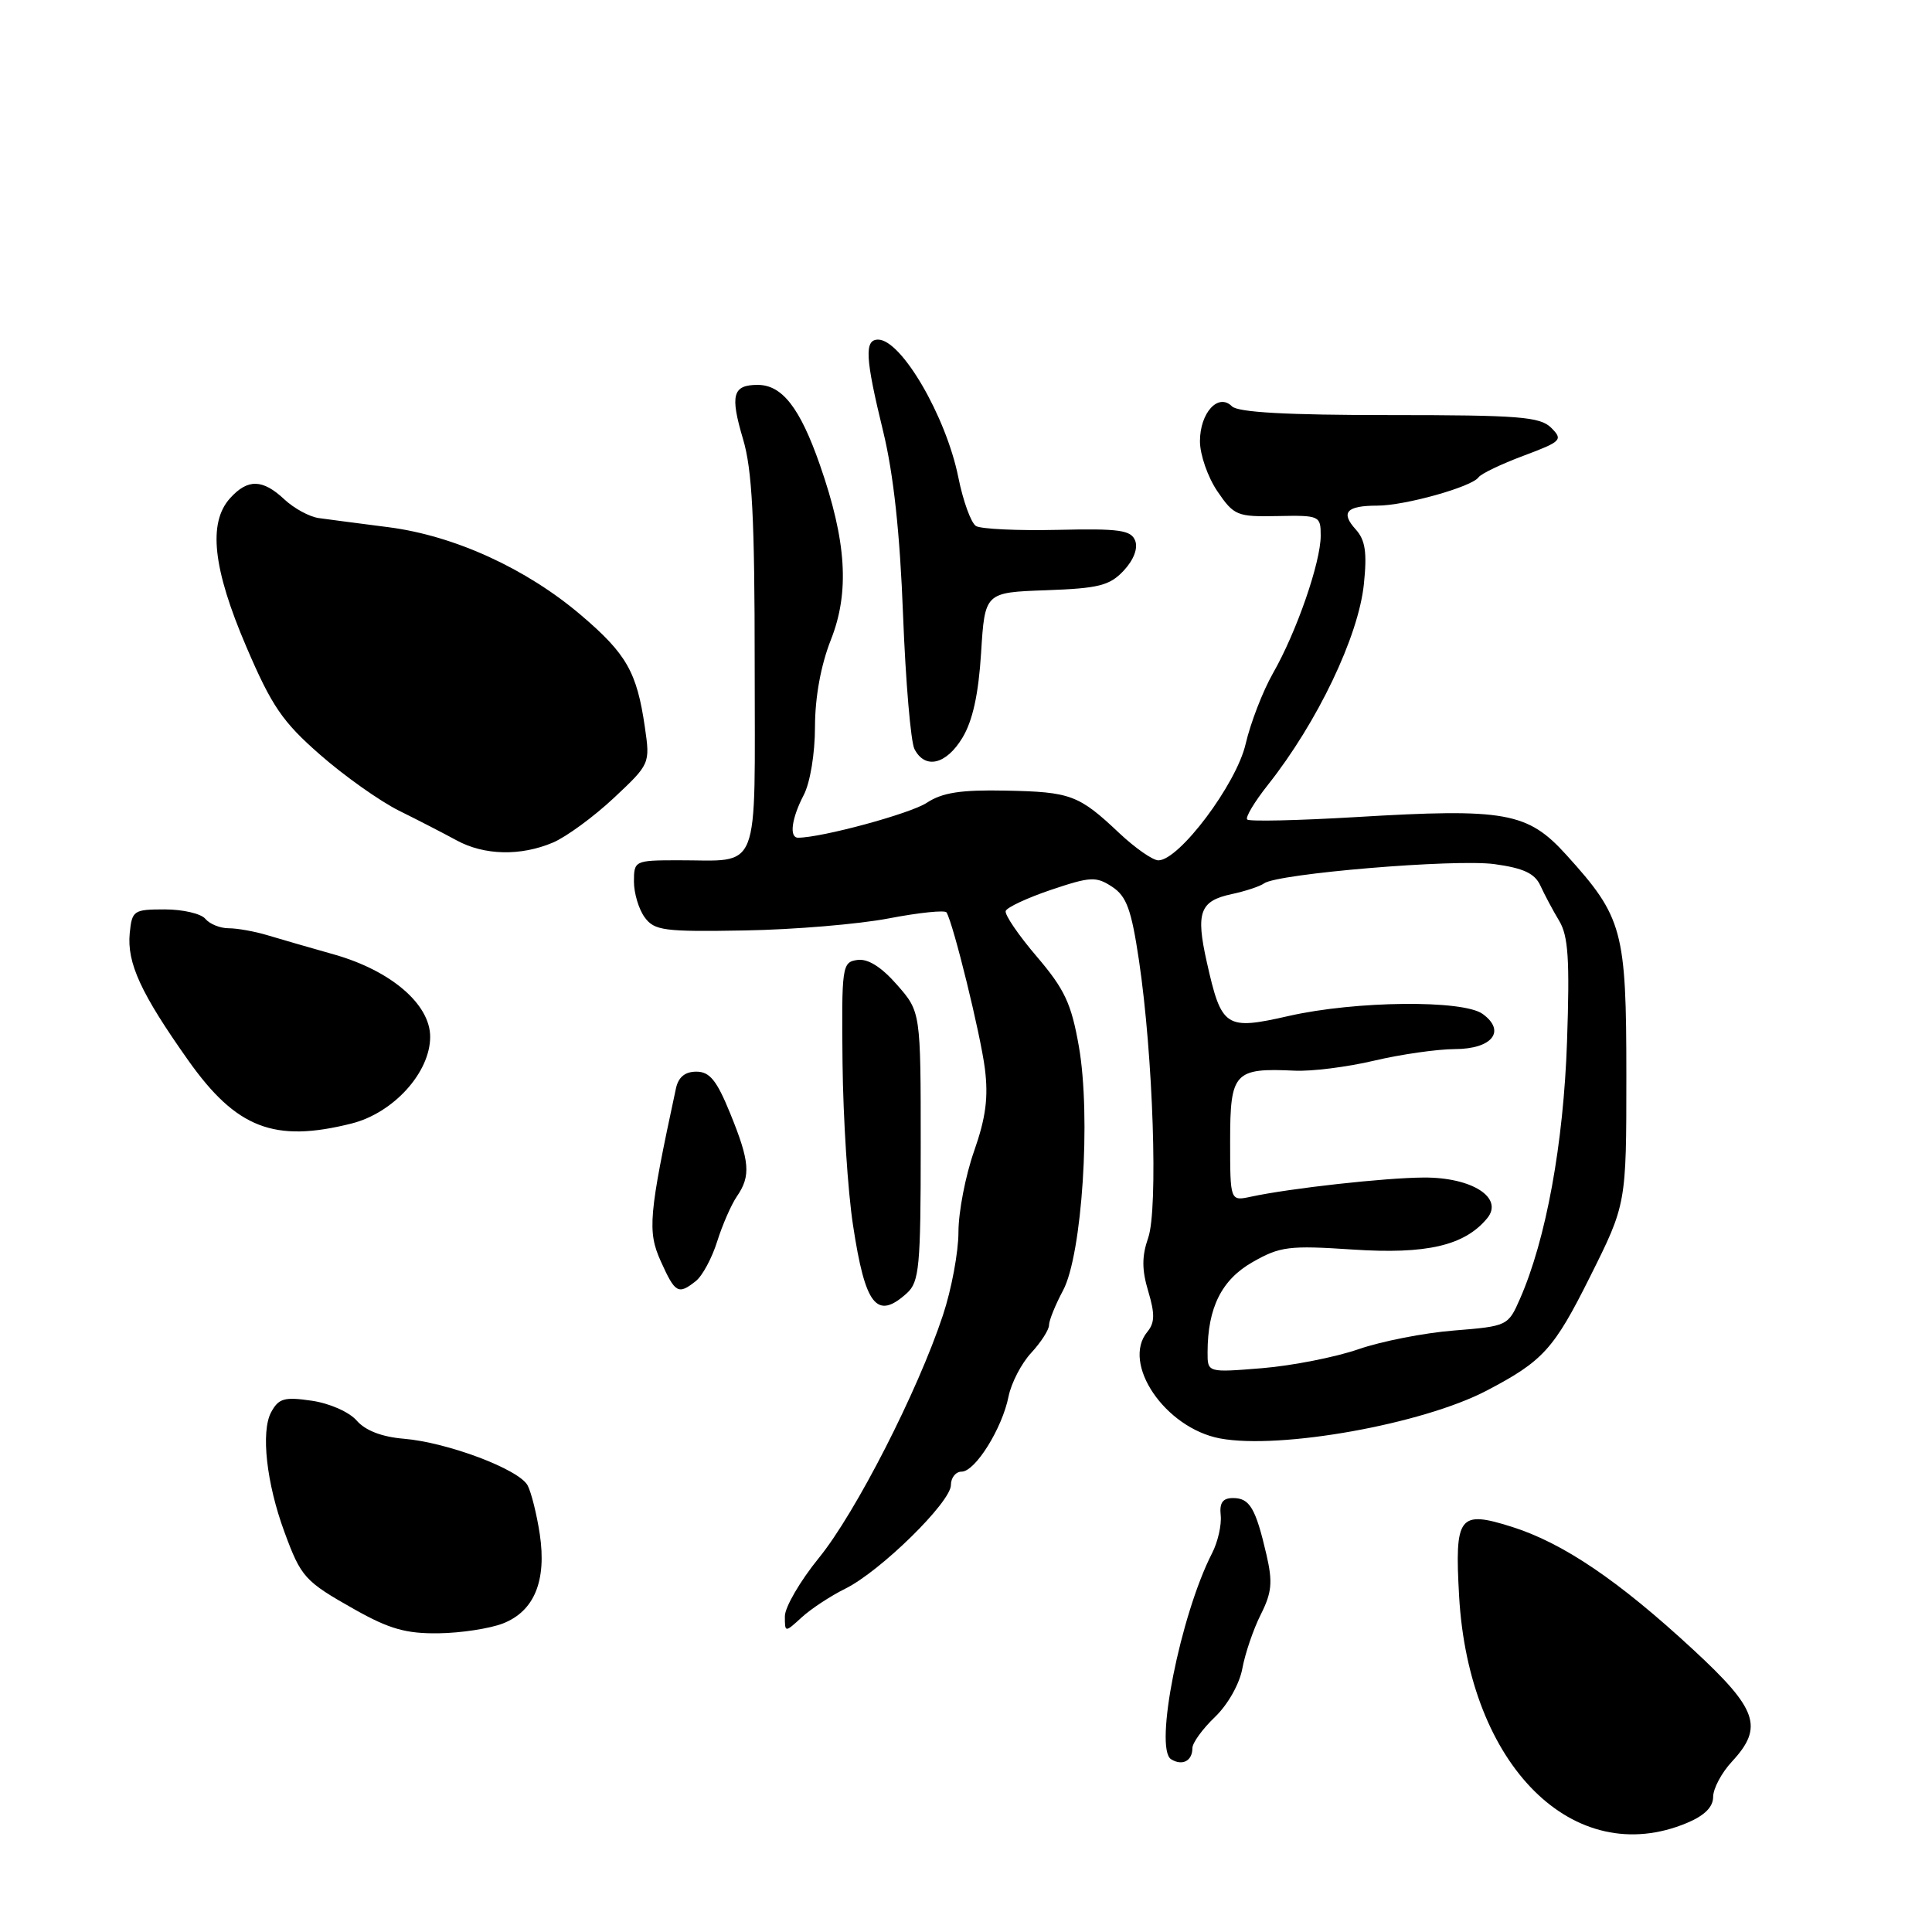 <?xml version="1.0" encoding="UTF-8" standalone="no"?>
<!DOCTYPE svg PUBLIC "-//W3C//DTD SVG 1.1//EN" "http://www.w3.org/Graphics/SVG/1.1/DTD/svg11.dtd" >
<svg xmlns="http://www.w3.org/2000/svg" xmlns:xlink="http://www.w3.org/1999/xlink" version="1.1" viewBox="0 0 256 256">
 <g >
 <path fill="currentColor"
d=" M 223.53 241.55 C 225.85 240.58 227.00 239.44 227.00 238.10 C 227.00 237.00 228.12 234.89 229.50 233.41 C 233.72 228.85 232.90 226.48 224.35 218.58 C 214.45 209.42 207.11 204.45 200.32 202.31 C 193.31 200.10 192.74 200.85 193.34 211.50 C 194.61 233.96 208.53 247.82 223.53 241.55 Z  M 158.00 231.63 C 158.00 230.94 159.34 229.09 160.99 227.51 C 162.70 225.87 164.25 223.12 164.62 221.07 C 164.98 219.11 166.07 215.90 167.05 213.95 C 168.53 211.01 168.66 209.65 167.80 205.95 C 166.38 199.84 165.59 198.50 163.39 198.50 C 162.01 198.50 161.57 199.12 161.75 200.80 C 161.88 202.07 161.37 204.32 160.61 205.80 C 156.41 213.99 152.89 231.70 155.18 233.11 C 156.67 234.03 158.00 233.33 158.00 231.63 Z  M 66.66 215.11 C 70.80 213.48 72.45 209.47 71.52 203.26 C 71.12 200.64 70.40 197.75 69.91 196.82 C 68.76 194.69 59.32 191.13 53.51 190.64 C 50.61 190.40 48.42 189.56 47.27 188.24 C 46.27 187.09 43.66 185.94 41.29 185.60 C 37.66 185.07 36.92 185.29 35.92 187.14 C 34.55 189.71 35.31 196.56 37.69 203.00 C 39.90 209.01 40.37 209.53 47.01 213.27 C 51.59 215.85 53.82 216.48 58.12 216.42 C 61.08 216.38 64.92 215.79 66.66 215.11 Z  M 112.00 210.51 C 116.63 208.23 126.00 199.04 126.00 196.78 C 126.00 195.80 126.64 195.00 127.42 195.00 C 129.22 195.00 132.80 189.27 133.64 185.03 C 134.00 183.25 135.35 180.64 136.65 179.25 C 137.94 177.85 139.00 176.20 139.00 175.59 C 139.00 174.97 139.84 172.90 140.86 170.99 C 143.39 166.25 144.58 147.97 142.96 138.68 C 141.96 132.98 141.08 131.09 137.37 126.74 C 134.95 123.91 133.10 121.19 133.26 120.71 C 133.42 120.23 136.13 118.97 139.29 117.90 C 144.50 116.15 145.24 116.11 147.36 117.50 C 149.28 118.76 149.91 120.50 150.92 127.26 C 152.80 139.93 153.47 160.21 152.14 164.02 C 151.29 166.46 151.29 168.25 152.15 171.11 C 153.04 174.09 153.02 175.27 152.04 176.46 C 148.55 180.66 154.39 189.23 161.66 190.60 C 169.63 192.09 188.50 188.71 197.00 184.26 C 204.46 180.35 205.89 178.78 210.67 169.21 C 215.50 159.55 215.50 159.55 215.50 142.52 C 215.50 123.26 215.03 121.54 207.56 113.29 C 202.42 107.61 199.48 107.08 179.63 108.27 C 172.00 108.72 165.54 108.87 165.26 108.59 C 164.98 108.32 166.23 106.24 168.02 103.98 C 174.56 95.72 180.01 84.32 180.72 77.41 C 181.16 73.19 180.91 71.56 179.64 70.15 C 177.60 67.90 178.41 67.00 182.51 67.00 C 186.15 67.00 195.03 64.51 195.91 63.25 C 196.23 62.78 198.92 61.49 201.87 60.39 C 206.91 58.50 207.13 58.28 205.55 56.69 C 204.07 55.22 201.31 55.00 184.13 55.00 C 170.52 55.00 164.04 54.64 163.24 53.84 C 161.43 52.03 159.00 54.69 159.00 58.47 C 159.00 60.25 160.04 63.23 161.31 65.10 C 163.51 68.33 163.92 68.49 169.31 68.38 C 174.86 68.27 175.00 68.34 175.00 70.98 C 175.00 74.51 171.79 83.77 168.68 89.20 C 167.33 91.57 165.70 95.79 165.05 98.59 C 163.83 103.89 156.25 114.00 153.49 114.00 C 152.75 114.00 150.43 112.38 148.33 110.41 C 142.94 105.32 141.89 104.93 133.23 104.76 C 127.31 104.64 124.87 105.02 122.81 106.37 C 120.64 107.81 108.87 111.00 105.75 111.00 C 104.55 111.00 104.88 108.46 106.49 105.36 C 107.35 103.73 107.99 99.84 107.99 96.29 C 108.00 92.35 108.77 88.14 110.09 84.79 C 112.60 78.46 112.17 71.70 108.63 61.57 C 106.00 54.03 103.63 51.00 100.40 51.00 C 97.08 51.00 96.72 52.33 98.45 58.16 C 99.67 62.24 100.00 68.70 100.00 88.06 C 100.00 116.37 100.95 113.96 89.75 113.99 C 84.12 114.00 84.00 114.06 84.00 116.81 C 84.00 118.35 84.64 120.49 85.43 121.56 C 86.71 123.31 87.99 123.48 98.68 123.29 C 105.18 123.18 113.78 122.46 117.78 121.69 C 121.79 120.92 125.23 120.57 125.42 120.90 C 126.34 122.44 129.92 137.04 130.50 141.58 C 130.98 145.41 130.63 148.09 129.07 152.54 C 127.93 155.78 127.00 160.60 127.00 163.25 C 127.00 165.90 126.08 170.86 124.94 174.28 C 121.63 184.30 113.37 200.47 108.50 206.44 C 106.03 209.48 104.00 212.96 104.00 214.16 C 104.00 216.35 104.00 216.35 106.25 214.29 C 107.49 213.16 110.08 211.46 112.00 210.51 Z  M 120.17 171.35 C 121.81 169.86 122.00 167.86 122.00 151.88 C 122.00 134.07 122.00 134.07 118.85 130.48 C 116.77 128.11 115.00 127.00 113.60 127.20 C 111.58 127.49 111.51 127.99 111.64 140.85 C 111.72 148.20 112.34 157.87 113.03 162.35 C 114.65 173.04 116.18 174.96 120.17 171.35 Z  M 92.20 169.75 C 93.07 169.06 94.34 166.70 95.03 164.50 C 95.72 162.30 96.90 159.61 97.64 158.53 C 99.51 155.81 99.36 153.92 96.75 147.52 C 94.97 143.15 94.04 142.00 92.27 142.00 C 90.76 142.00 89.88 142.73 89.56 144.25 C 85.95 161.04 85.77 163.16 87.56 167.13 C 89.47 171.37 89.87 171.59 92.20 169.75 Z  M 46.59 148.87 C 52.14 147.47 57.00 142.11 57.00 137.38 C 57.00 133.07 51.81 128.62 44.29 126.48 C 41.10 125.58 37.12 124.43 35.43 123.92 C 33.74 123.41 31.43 123.00 30.30 123.00 C 29.17 123.00 27.78 122.44 27.21 121.75 C 26.64 121.06 24.22 120.50 21.83 120.50 C 17.70 120.50 17.49 120.65 17.19 123.65 C 16.81 127.60 18.66 131.62 24.94 140.50 C 31.32 149.51 36.34 151.45 46.59 148.87 Z  M 73.28 111.64 C 75.05 110.88 78.67 108.23 81.33 105.74 C 86.13 101.24 86.15 101.19 85.45 96.36 C 84.39 89.05 83.02 86.65 77.00 81.52 C 69.75 75.34 60.23 70.99 51.50 69.86 C 47.65 69.37 43.49 68.82 42.25 68.65 C 41.01 68.48 38.96 67.37 37.68 66.17 C 34.80 63.47 32.83 63.42 30.49 66.01 C 27.54 69.27 28.20 75.34 32.64 85.70 C 36.01 93.57 37.43 95.65 42.42 100.01 C 45.62 102.82 50.33 106.15 52.87 107.42 C 55.42 108.68 58.85 110.45 60.50 111.35 C 64.16 113.35 68.99 113.46 73.28 111.64 Z  M 127.53 97.75 C 128.88 95.52 129.66 91.98 130.00 86.50 C 130.50 78.50 130.50 78.50 138.61 78.21 C 145.58 77.96 147.03 77.60 148.89 75.62 C 150.21 74.21 150.81 72.66 150.42 71.65 C 149.88 70.24 148.33 70.02 140.14 70.21 C 134.84 70.33 129.97 70.10 129.32 69.70 C 128.67 69.29 127.61 66.39 126.98 63.23 C 125.34 55.13 119.43 45.00 116.35 45.00 C 114.51 45.00 114.65 47.44 117.03 57.19 C 118.40 62.82 119.25 70.66 119.66 81.50 C 120.00 90.30 120.68 98.29 121.17 99.25 C 122.57 101.98 125.38 101.32 127.53 97.75 Z  M 160.01 179.19 C 160.02 173.27 161.87 169.57 165.98 167.23 C 169.61 165.16 170.80 165.01 179.24 165.57 C 189.01 166.22 194.05 165.06 197.05 161.44 C 199.30 158.72 195.06 155.99 188.64 156.03 C 183.51 156.06 170.95 157.45 165.75 158.57 C 163.00 159.16 163.00 159.16 163.00 151.15 C 163.00 142.09 163.56 141.49 171.55 141.87 C 173.77 141.98 178.50 141.39 182.05 140.55 C 185.60 139.71 190.43 139.02 192.78 139.01 C 197.72 139.00 199.59 136.63 196.47 134.36 C 193.88 132.46 179.62 132.61 170.77 134.62 C 162.37 136.53 161.86 136.20 159.90 127.45 C 158.43 120.89 158.99 119.38 163.18 118.48 C 165.01 118.09 166.95 117.45 167.50 117.05 C 169.31 115.75 192.81 113.79 198.02 114.50 C 201.87 115.03 203.37 115.73 204.11 117.35 C 204.65 118.53 205.76 120.62 206.59 122.00 C 207.81 124.01 208.01 127.13 207.64 138.00 C 207.18 151.55 204.86 164.24 201.40 172.11 C 199.84 175.68 199.73 175.73 192.66 176.30 C 188.72 176.61 183.03 177.73 180.00 178.78 C 176.97 179.83 171.24 180.96 167.25 181.29 C 160.00 181.88 160.00 181.88 160.01 179.19 Z "/>
</g>
</svg>